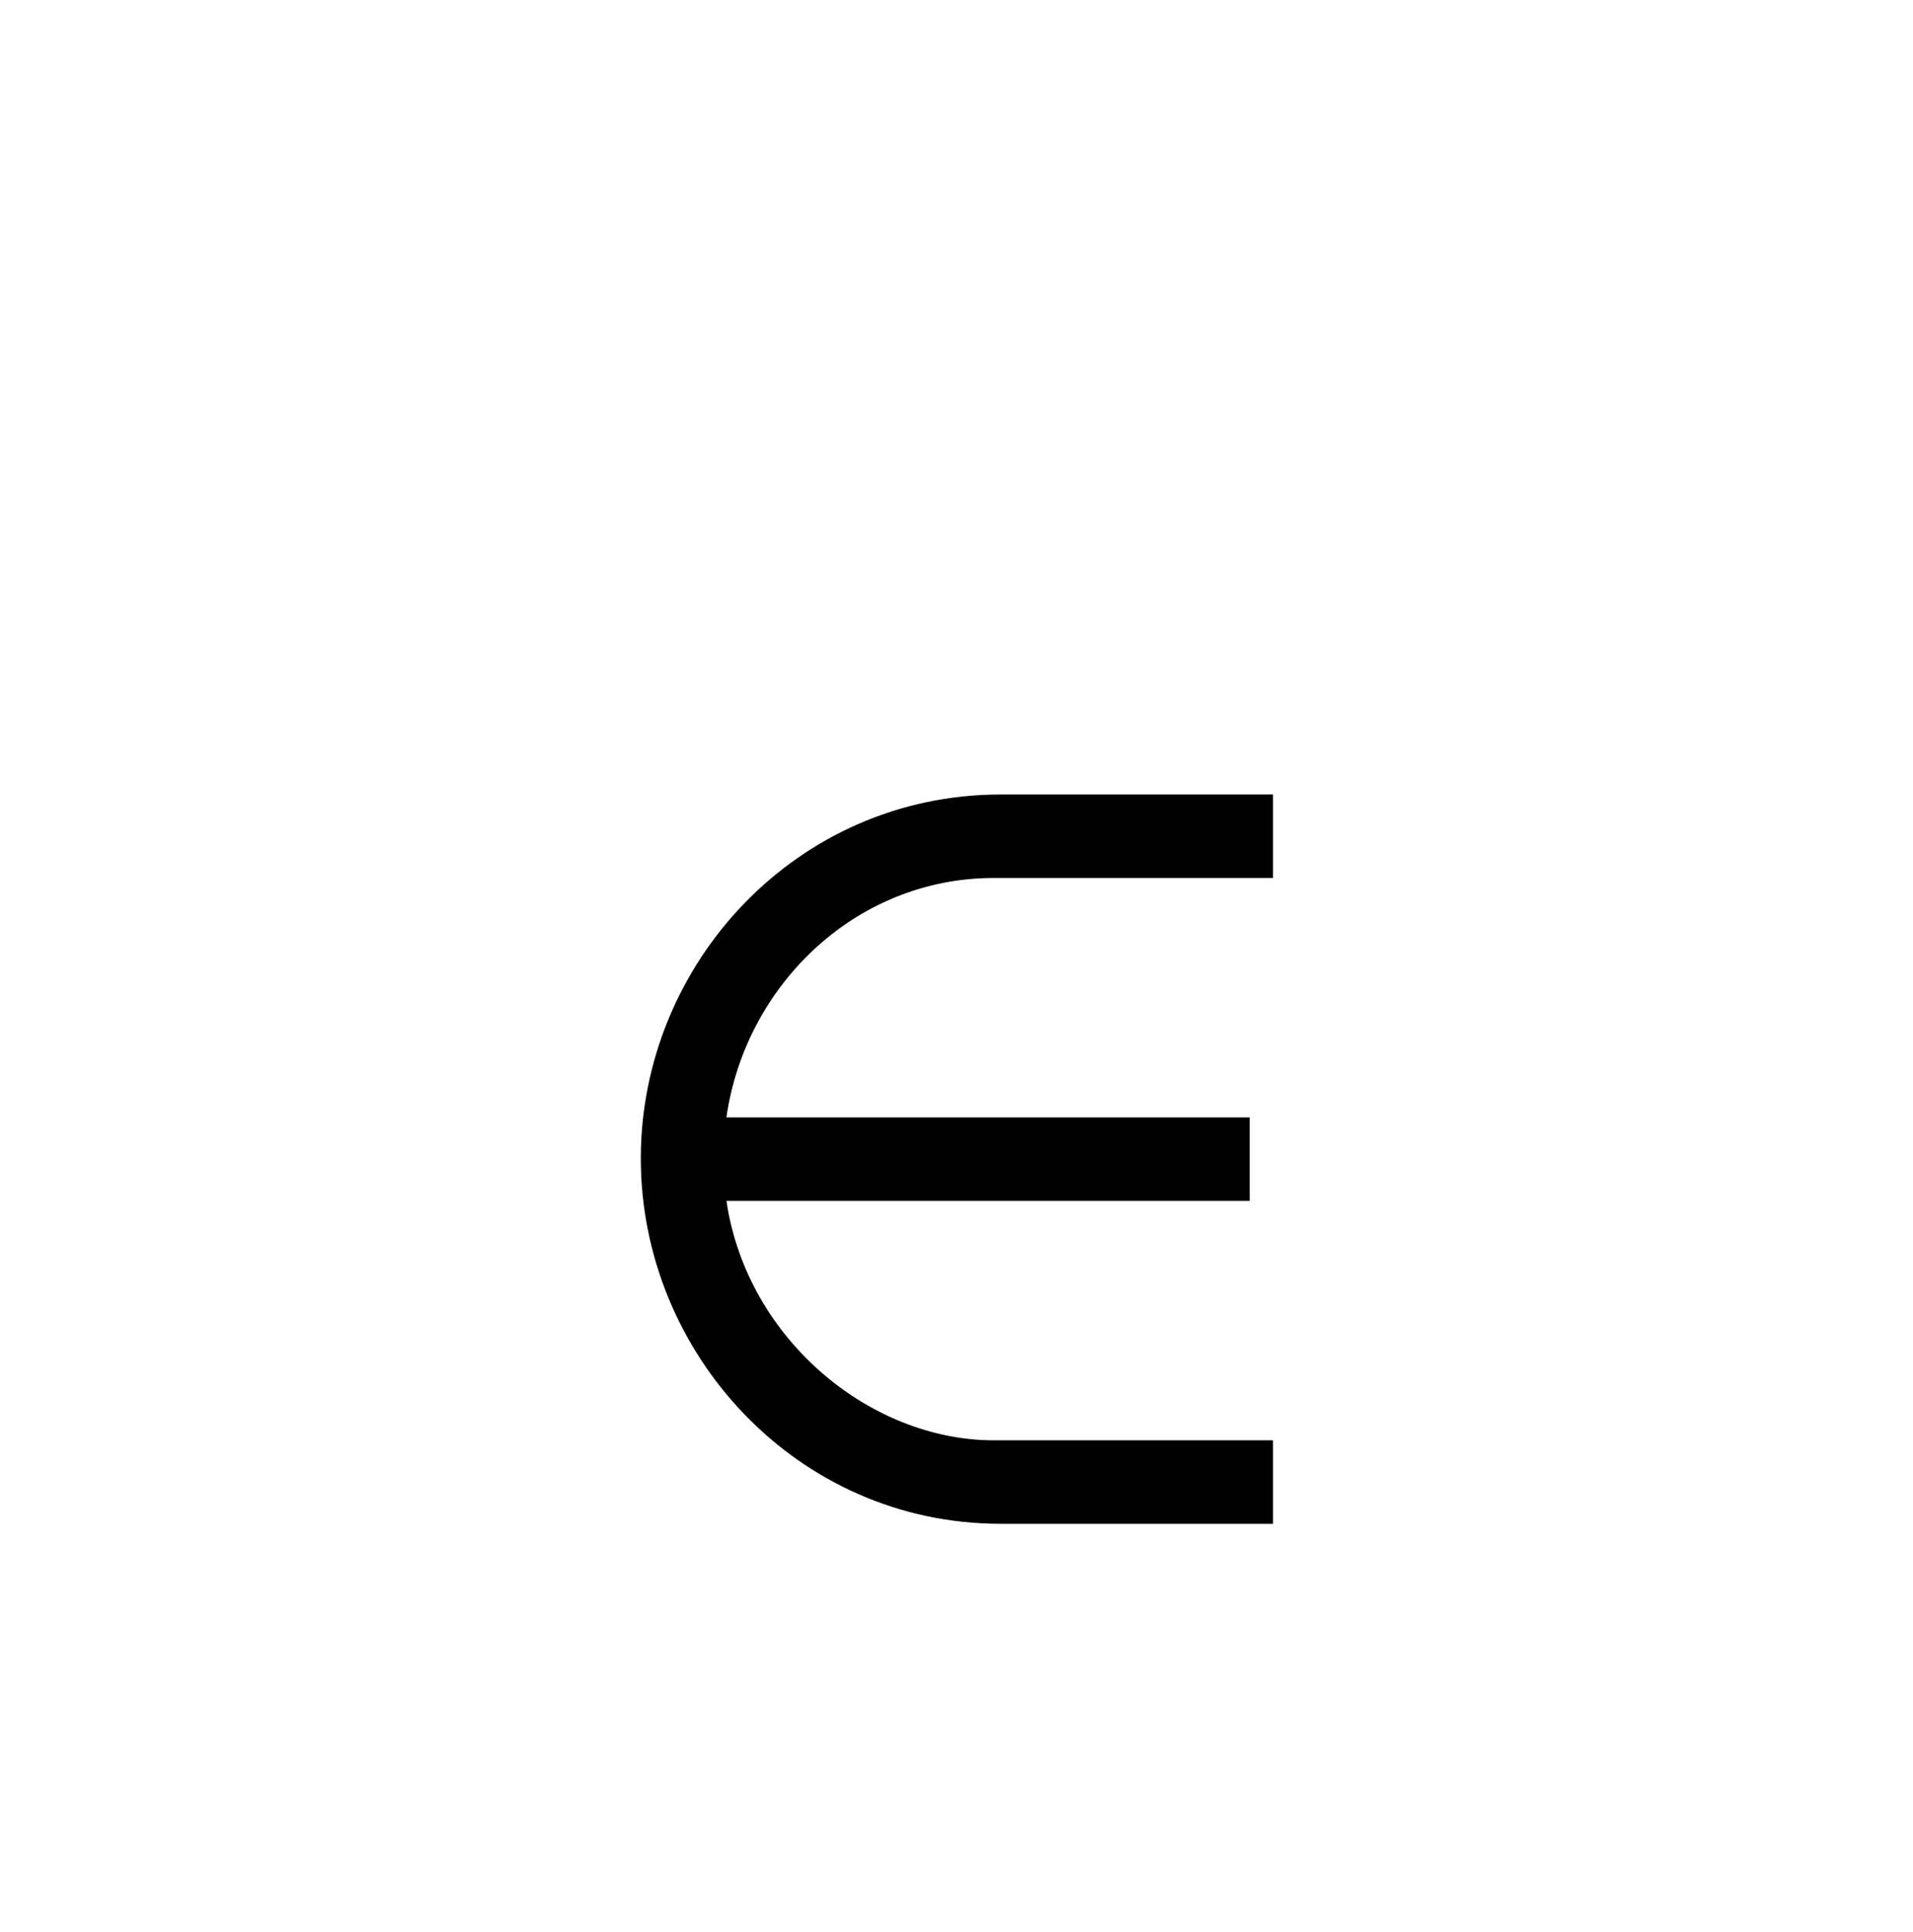 ﻿<svg xmlns="http://www.w3.org/2000/svg" width="23.766" height="24" style="width:23.766px;height:24px;font-family:Asana-Math, Asana;background:transparent;"><g><g><g style="transform:matrix(1,0,0,1,7.094,19);"><path d="M509 8L509 61L309 61C215 61 122 139 109 244L492 244L492 297L109 297C121 397 204 480 309 480L509 480L509 533L314 533C167 533 55 411 55 271C55 131 167 8 314 8Z" stroke="rgb(0, 0, 0)" stroke-width="8" fill="rgb(0, 0, 0)" style="transform:matrix(0.017,0,0,-0.017,0,0);"></path></g></g></g></svg>